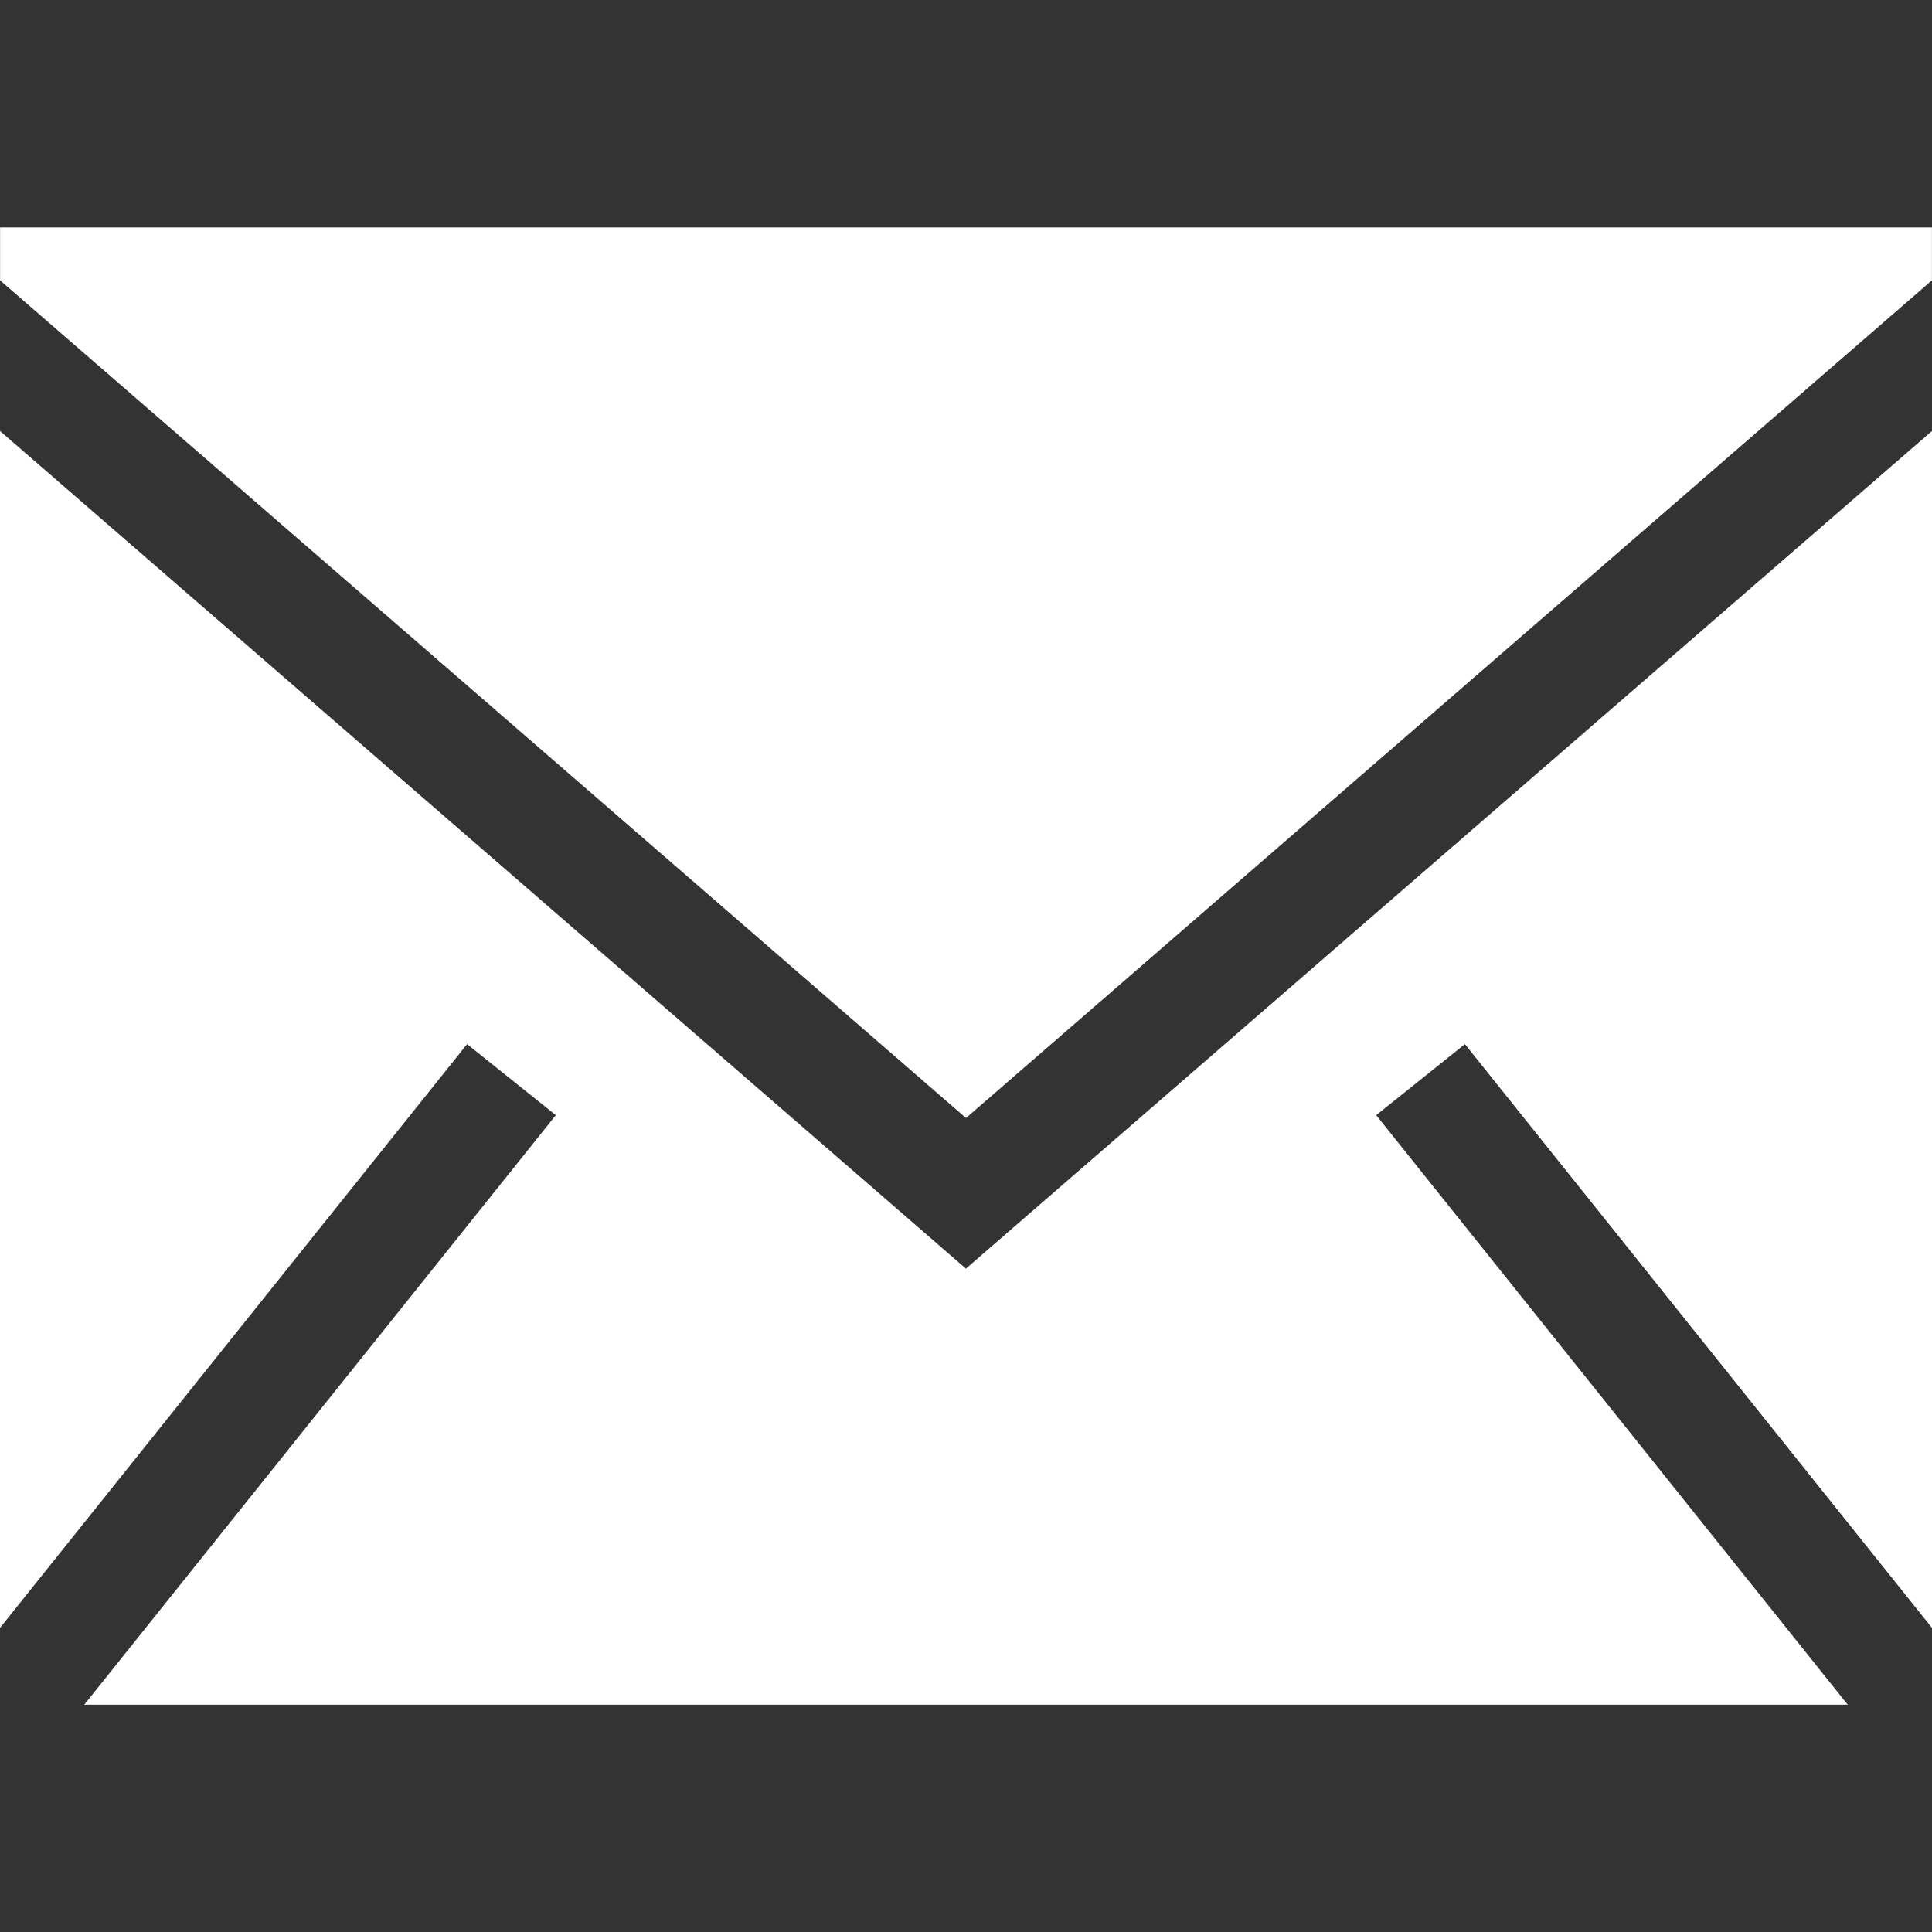 <svg width="25" height="25" viewBox="0 0 25 25" fill="none" xmlns="http://www.w3.org/2000/svg">
<rect x="0" y="0" width="25" height="25" fill="#333333" stroke="none"/>
<g clip-path="url(#clip0_136_273)">
<path fill-rule="evenodd" clip-rule="evenodd" d="M25 5.577V21.065L18.956 13.511L17.808 14.43L23.91 22.059H1.09L7.192 14.43L6.044 13.511L0 21.065V5.577L12.499 16.416L25 5.577ZM24.999 2.943V3.628L12.5 14.467L0.001 3.628V2.943H24.999Z" fill="white"/>
</g>
<defs>
<clipPath id="clip0_136_273">
<rect width="25" height="25" fill="white"/>
</clipPath>
</defs>
</svg>
